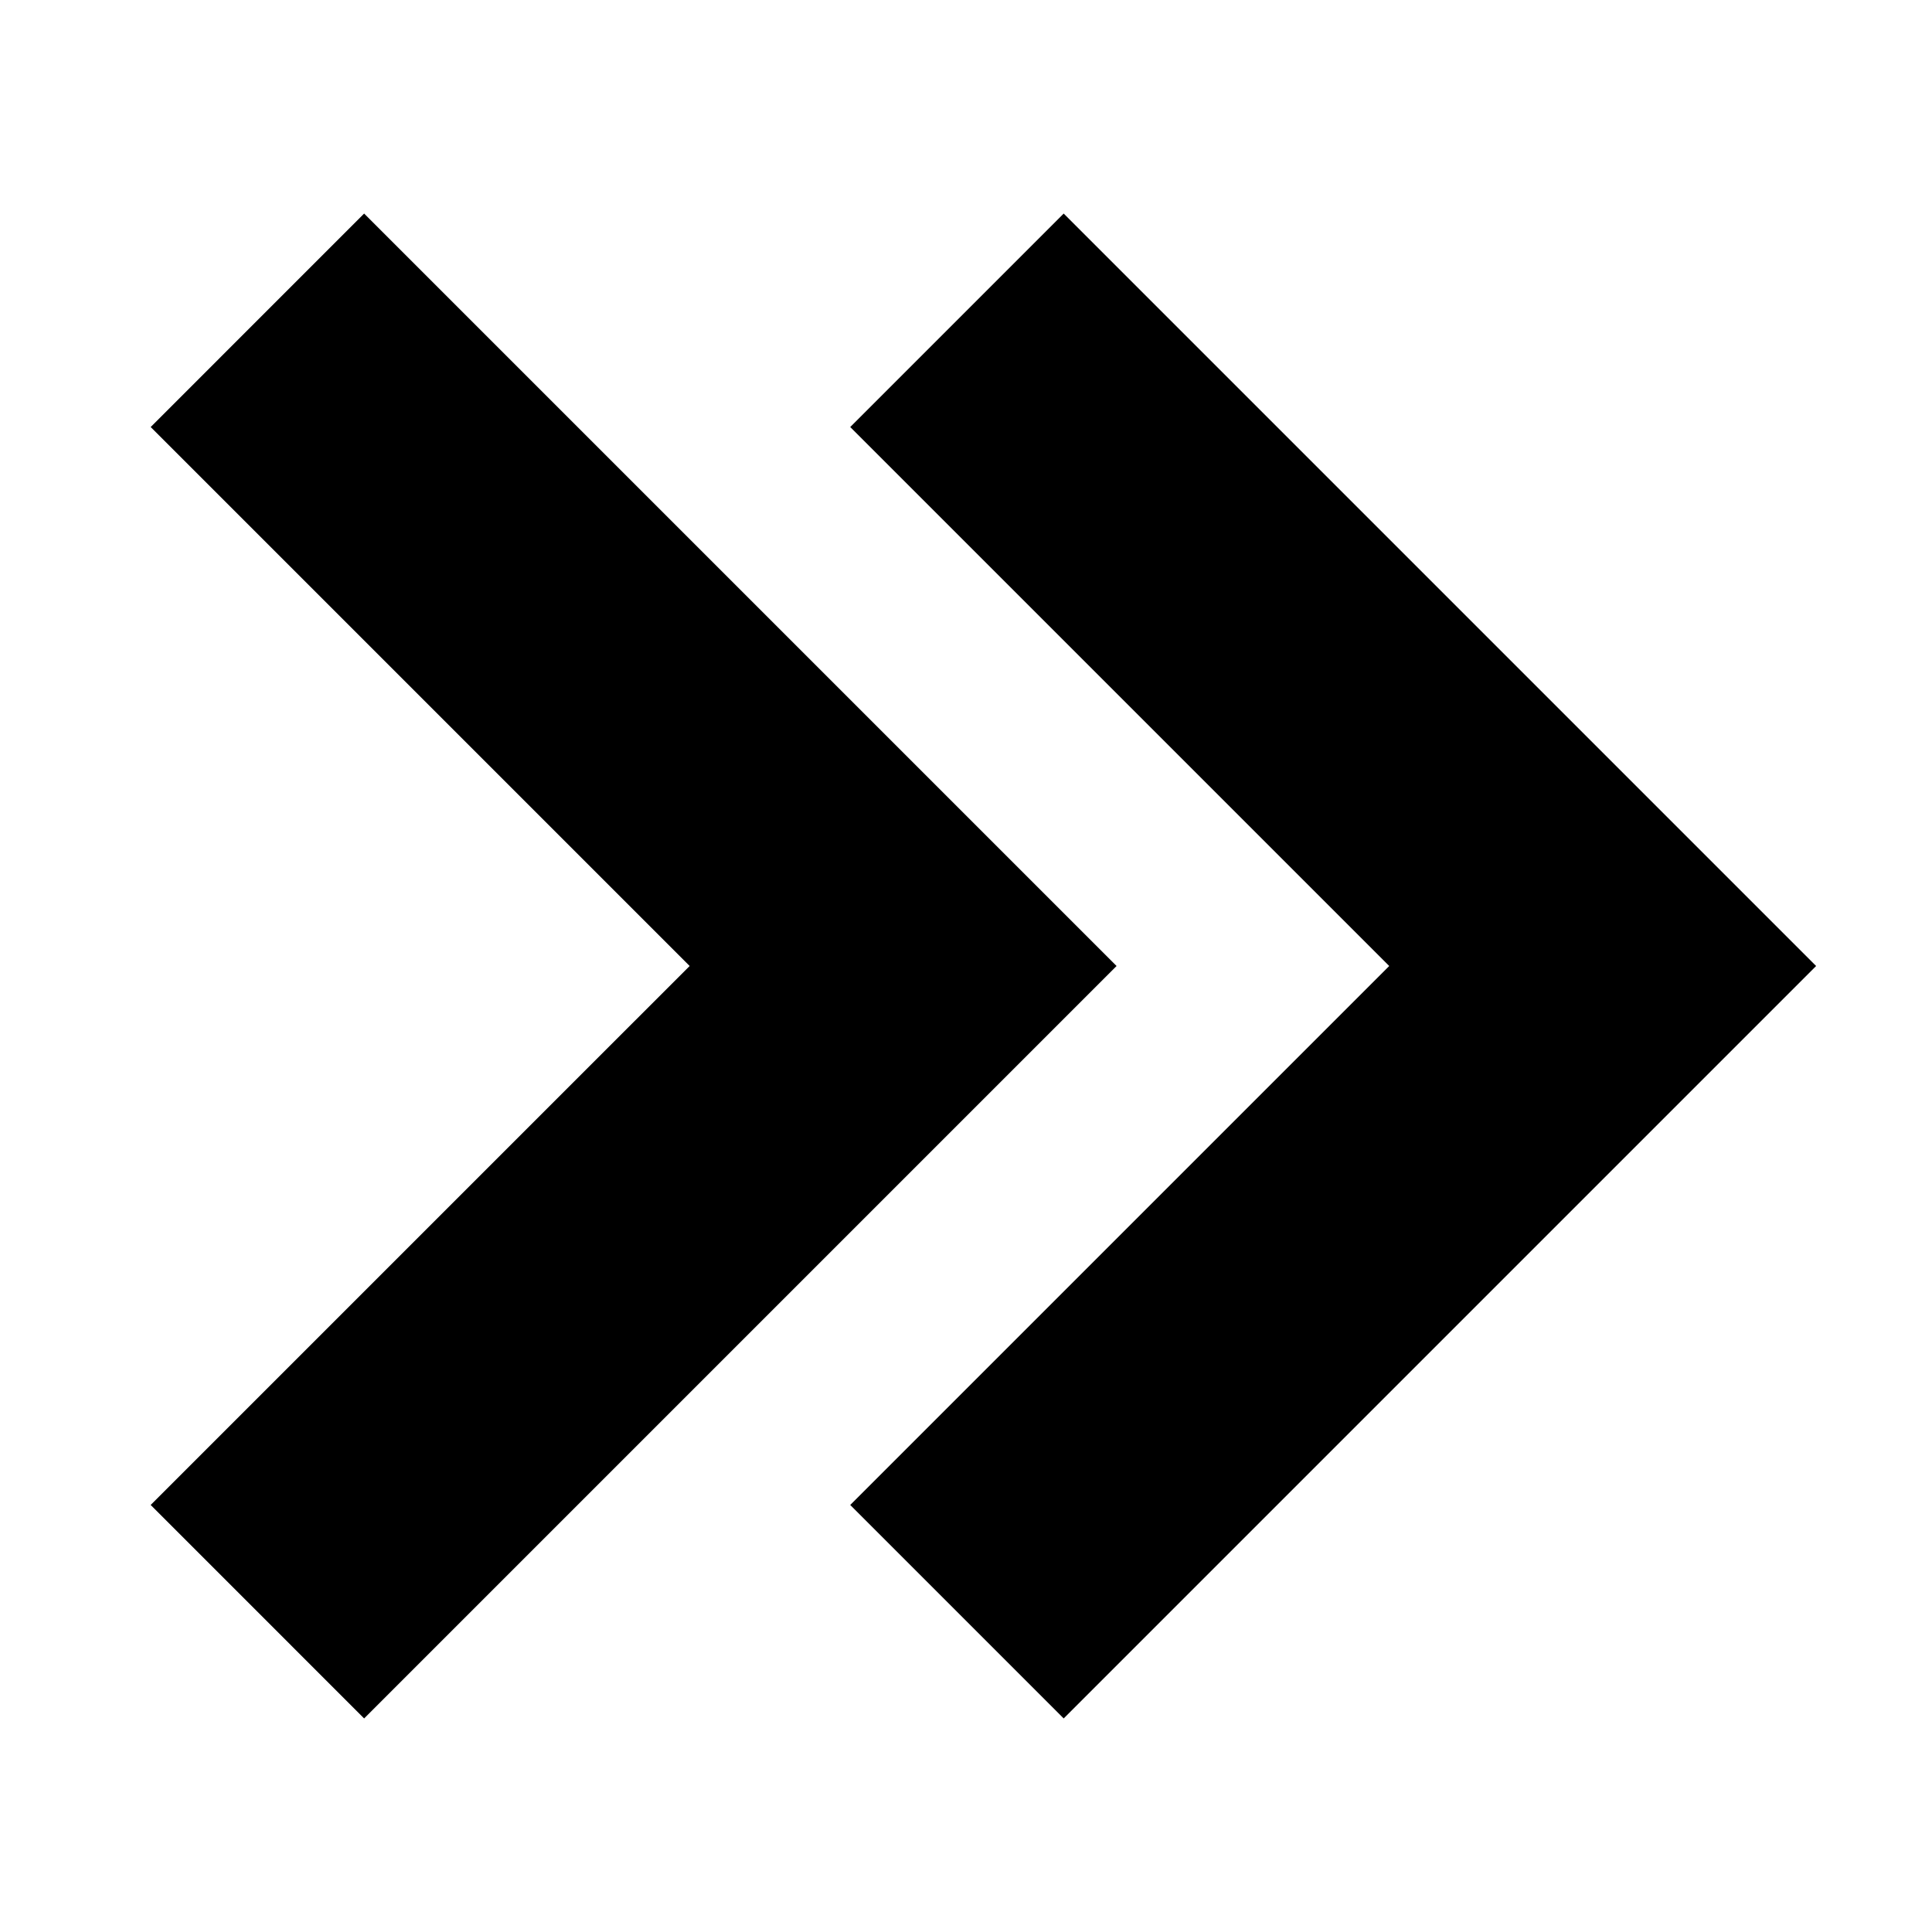 <?xml version="1.0" encoding="utf-8"?>
<!-- Generator: Adobe Illustrator 17.1.0, SVG Export Plug-In . SVG Version: 6.00 Build 0)  -->
<!DOCTYPE svg PUBLIC "-//W3C//DTD SVG 1.1//EN" "http://www.w3.org/Graphics/SVG/1.1/DTD/svg11.dtd">
<svg version="1.1" id="Layer_1" xmlns="http://www.w3.org/2000/svg" xmlns:xlink="http://www.w3.org/1999/xlink" x="0px" y="0px"
	 width="256px" height="256px" viewBox="0 0 256 256" enable-background="new 0 0 256 256" xml:space="preserve">
<polygon points="112.66,56.583 184.078,128 112.66,199.417 140.944,227.702 240.646,128 140.944,28.298 "/>
<polygon points="48.249,227.702 147.951,128 48.249,28.298 19.965,56.583 91.382,128 19.965,199.417 "/>
</svg>
